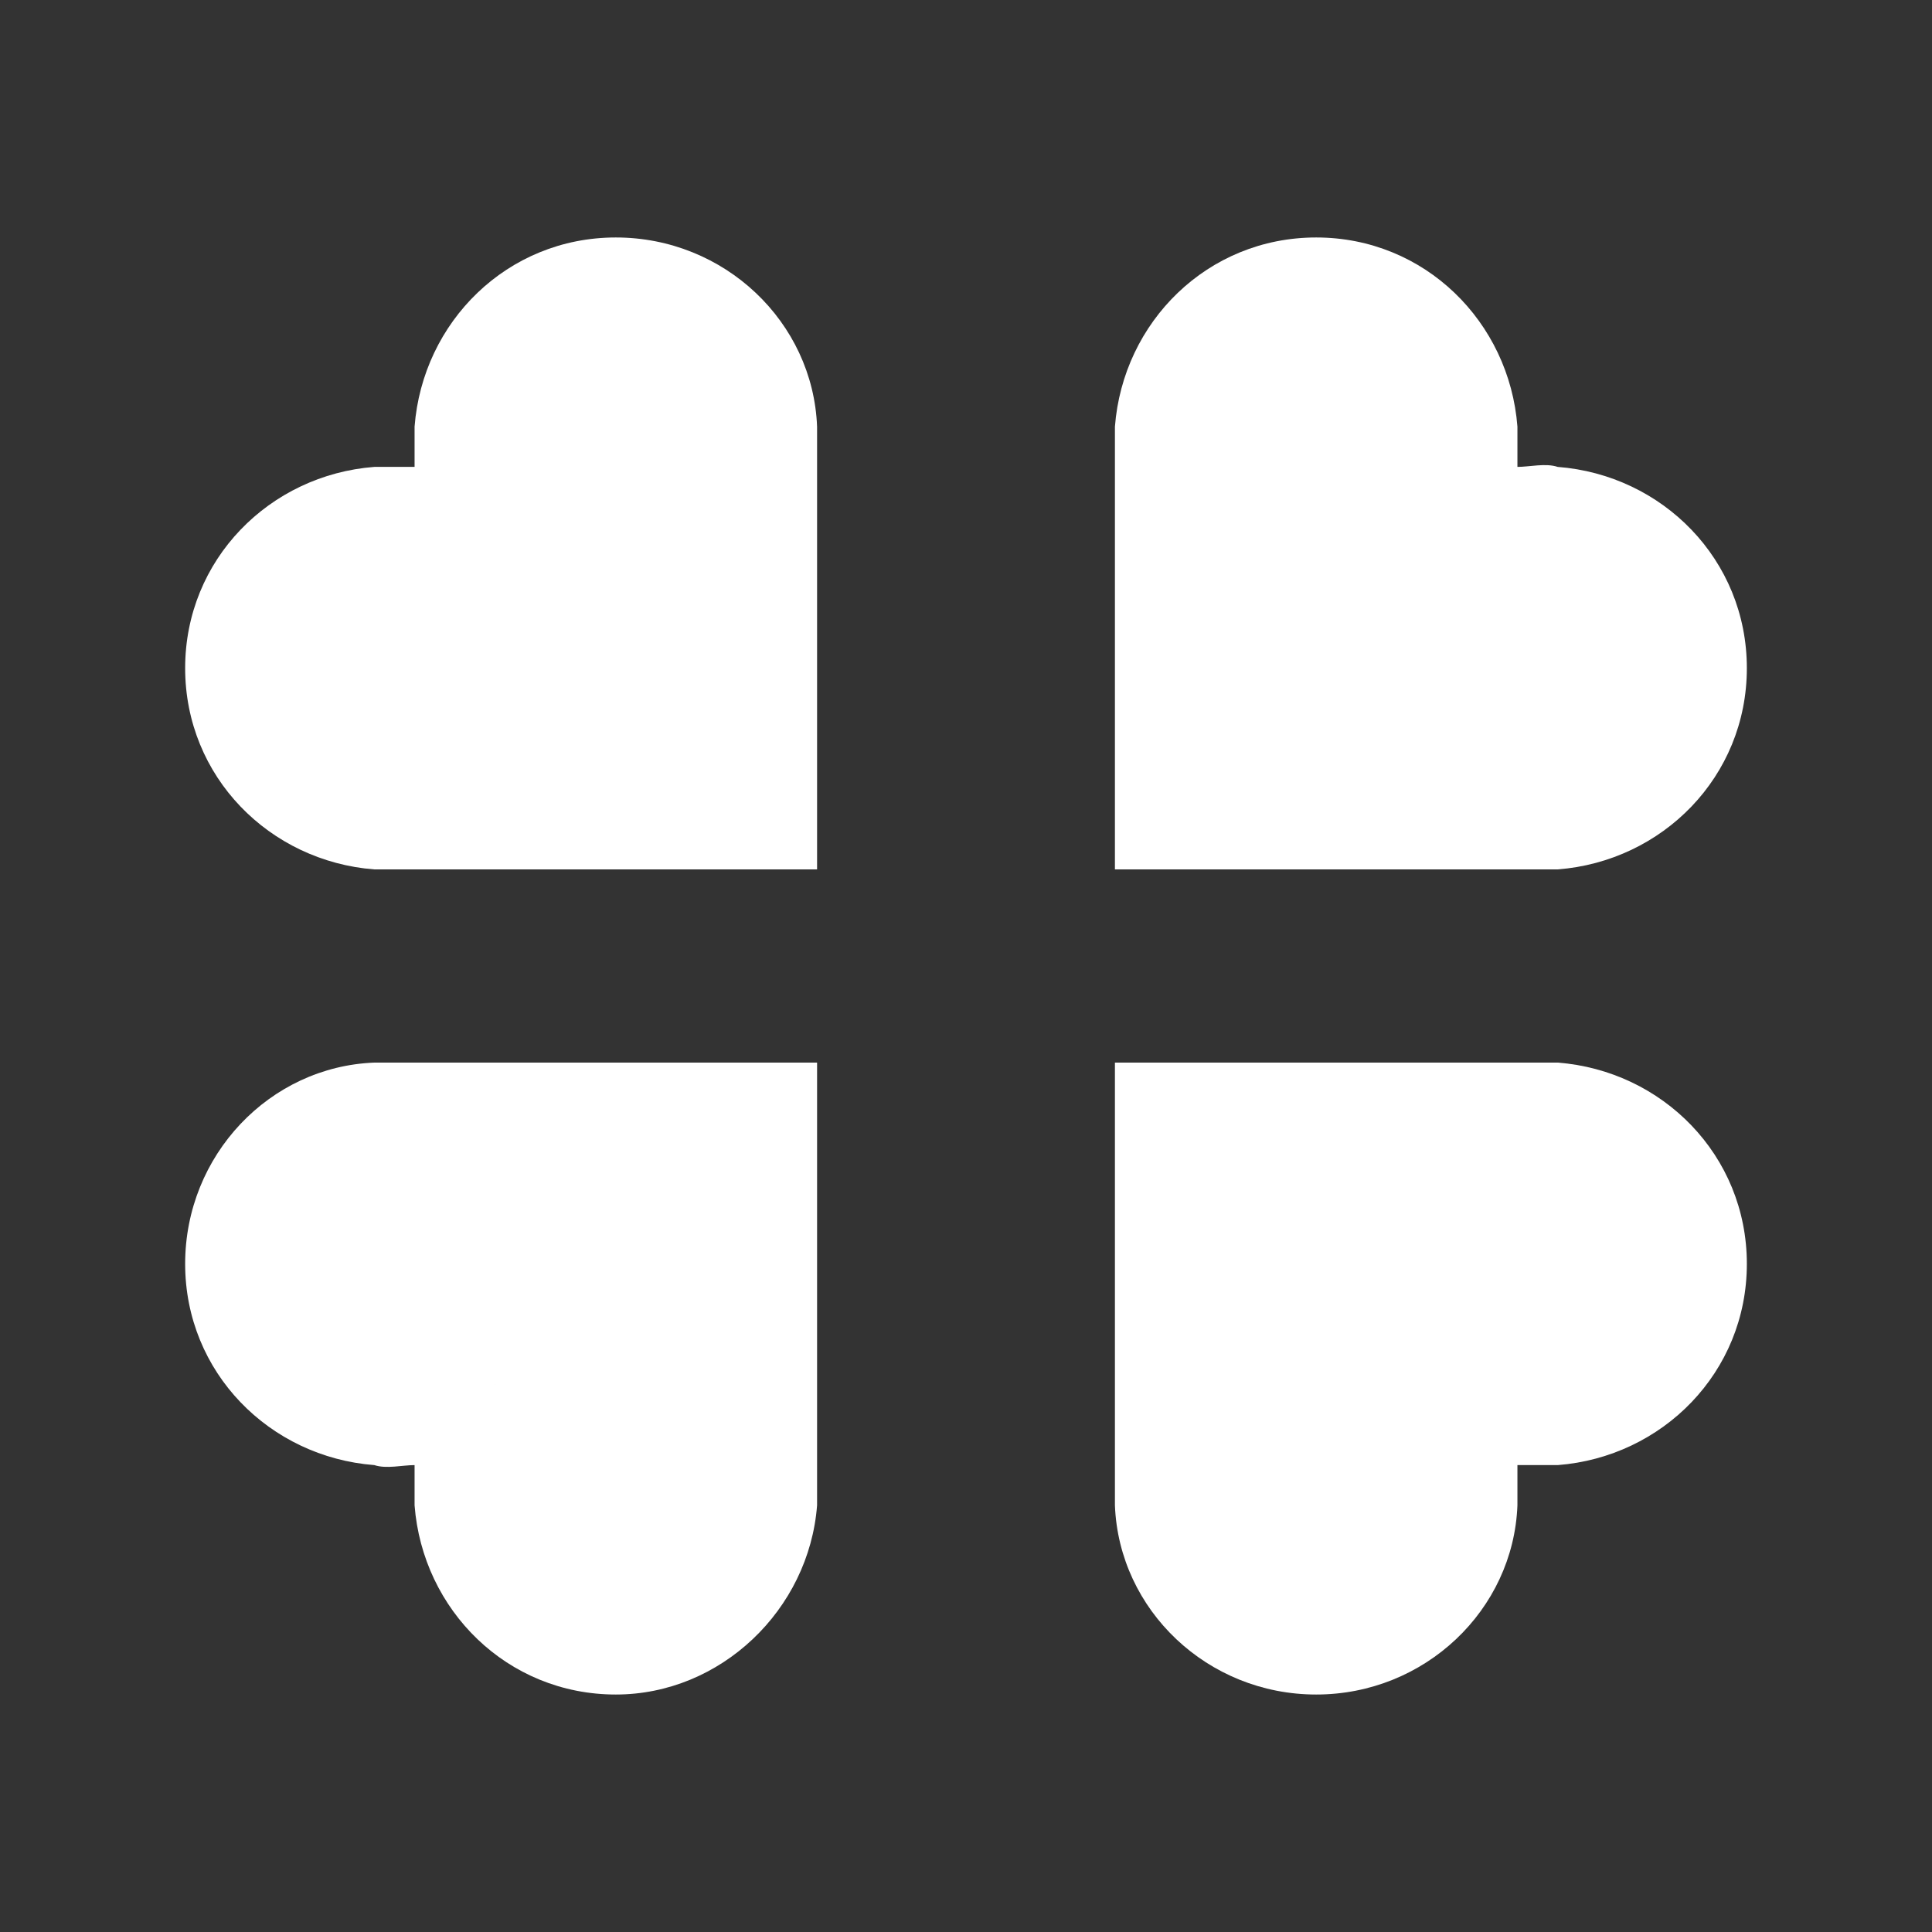 <?xml version="1.0" standalone="no"?><!DOCTYPE svg PUBLIC "-//W3C//DTD SVG 1.1//EN" "http://www.w3.org/Graphics/SVG/1.1/DTD/svg11.dtd"><svg t="1675344264408" class="icon" viewBox="0 0 1024 1024" version="1.1" xmlns="http://www.w3.org/2000/svg" p-id="6239" xmlns:xlink="http://www.w3.org/1999/xlink" width="256" height="256"><rect x="0" y="0" width="1024" height="1024" fill="#333333" stroke="none"/><path d="M200.533 435.2H411.733L275.2 298.667c4.267-4.267 6.4-8.533 6.4-14.933 0-12.8-10.667-21.333-21.333-21.333-4.267 0-8.533 2.133-12.8 4.267 4.267 8.533 8.533 14.933 14.933 21.333-6.4-6.4-12.8-10.667-21.333-14.933-10.667-4.267-23.467-8.533-36.267-8.533h-4.267c-44.8 2.133-81.067 40.533-81.067 85.333 0 46.933 36.267 83.2 81.067 85.333z" fill="#ffffff" p-id="6240"></path><path d="M260.267 307.2c6.4 0 12.8-2.133 14.933-6.4 4.267-4.267 6.4-8.533 6.4-14.933 0-12.8-10.667-21.333-21.333-21.333-4.267 0-8.533 2.133-12.8 4.267-2.133 0-2.133 2.133-4.267 2.133-2.133 2.133-2.133 2.133-2.133 4.267-2.133 4.267-4.267 6.4-4.267 12.8 0 8.533 10.667 19.2 23.467 19.2z" fill="#ffffff" p-id="6241"></path><path d="M200.533 435.2H411.733L275.2 298.667c4.267-4.267 6.4-8.533 6.4-14.933 0-12.8-10.667-21.333-21.333-21.333-4.267 0-8.533 2.133-12.8 4.267 4.267 8.533 8.533 14.933 14.933 21.333-6.4-6.4-12.8-10.667-21.333-14.933-10.667-4.267-23.467-8.533-36.267-8.533h-4.267c-44.8 2.133-81.067 40.533-81.067 85.333 0 46.933 36.267 83.2 81.067 85.333z" fill="#ffffff" p-id="6242"></path><path d="M260.267 307.2c6.4 0 12.8-2.133 14.933-6.4 4.267-4.267 6.4-8.533 6.4-14.933 0-12.8-10.667-21.333-21.333-21.333-4.267 0-8.533 2.133-12.8 4.267-2.133 0-2.133 2.133-4.267 2.133-2.133 2.133-2.133 2.133-2.133 4.267-2.133 4.267-4.267 6.4-4.267 12.8 0 8.533 10.667 19.2 23.467 19.2z" fill="#ffffff" p-id="6243"></path><path d="M411.733 232.533v206.933H200.533c-44.8-2.133-81.067-40.533-81.067-85.333s36.267-83.2 81.067-85.333h4.267c21.333 0 42.667 8.533 57.6 21.333-12.8-14.933-21.333-34.133-21.333-57.6v-4.267c2.133-44.8 40.533-81.067 85.333-81.067s83.2 36.267 85.333 81.067v4.267z" fill="#ffffff" p-id="6244"></path><path d="M433.067 460.8h-234.667c-55.467-4.267-100.267-49.067-100.267-106.667s44.8-102.4 100.267-106.667h21.333v-14.933-6.4c4.267-55.467 49.067-100.267 106.667-100.267s104.533 44.8 106.667 100.267v234.667z m-228.267-170.667h-4.267c-34.133 2.133-59.733 29.867-59.733 64s25.6 61.867 59.733 64H390.4v-185.6-4.267c-2.133-34.133-29.867-59.733-64-59.733s-61.867 25.6-64 59.733v4.267c0 14.933 6.4 32 17.067 42.667l-29.867 29.867c-12.8-10.667-29.867-14.933-44.8-14.933z" fill="#ffffff" p-id="6245"></path><path d="M612.267 791.467v-206.933H823.467c44.8 2.133 81.067 40.533 81.067 85.333s-36.267 83.2-81.067 85.333h-4.267c-21.333 0-42.667-8.533-57.6-21.333 12.8 14.933 21.333 34.133 21.333 57.6v4.267c-2.133 44.8-40.533 81.067-85.333 81.067s-83.2-36.267-85.333-81.067v-4.267z" fill="#ffffff" p-id="6246"></path><path d="M697.6 898.133c-57.6 0-104.533-44.8-106.667-100.267v-234.667h234.667c55.467 4.267 100.267 49.067 100.267 106.667s-44.8 102.4-100.267 106.667h-21.333v21.333c-2.133 55.467-49.067 100.267-106.667 100.267z m-64-292.267V795.733c2.133 34.133 29.867 59.733 64 59.733s61.867-25.6 64-59.733v-4.267c0-14.933-6.4-32-17.067-42.667l29.867-29.867c12.8 10.667 29.867 17.067 46.933 17.067 34.133-2.133 59.733-29.867 59.733-64s-25.6-61.867-59.733-64H633.6z" fill="#ffffff" p-id="6247"></path><path d="M411.733 791.467v-206.933H200.533c-44.8 2.133-81.067 40.533-81.067 85.333s36.267 83.2 81.067 85.333h4.267c21.333 0 42.667-8.533 57.6-21.333-12.8 14.933-21.333 34.133-21.333 57.6v4.267c2.133 44.8 40.533 81.067 85.333 81.067s83.2-36.267 85.333-81.067v-4.267z" fill="#ffffff" p-id="6248"></path><path d="M326.4 898.133c-57.6 0-102.4-44.8-106.667-100.267v-6.4-14.933c-6.4 0-14.933 2.133-21.333 0-55.467-4.267-100.267-49.067-100.267-106.667s44.8-104.533 100.267-106.667h234.667v234.667c-4.267 55.467-51.2 100.267-106.667 100.267z m-78.933-179.2l29.867 29.867c-10.667 12.8-17.067 27.733-17.067 42.667v4.267c2.133 34.133 29.867 59.733 64 59.733s61.867-25.6 64-59.733V605.867H200.533c-34.133 2.133-59.733 29.867-59.733 64s25.6 61.867 59.733 64h4.267c14.933 0 32-4.267 42.667-14.933z" fill="#ffffff" p-id="6249"></path><path d="M612.267 232.533v206.933H823.467c44.8-2.133 81.067-40.533 81.067-85.333s-36.267-83.2-81.067-85.333h-4.267c-21.333 0-42.667 8.533-57.6 21.333 12.8-14.933 21.333-34.133 21.333-57.6v-4.267c-2.133-44.8-40.533-81.067-85.333-81.067s-83.2 36.267-85.333 81.067v4.267z" fill="#ffffff" p-id="6250"></path><path d="M819.2 460.8H590.933V232.533v-6.4c4.267-55.467 49.067-100.267 106.667-100.267s102.4 44.8 106.667 100.267v21.333c6.4 0 14.933-2.133 21.333 0 55.467 4.267 100.267 49.067 100.267 106.667s-44.8 102.4-100.267 106.667h-6.4z m-185.6-42.667H823.467c34.133-2.133 59.733-29.867 59.733-64s-25.6-61.867-59.733-64h-4.267c-14.933 0-32 6.4-42.667 17.067L746.667 275.2c10.667-12.8 17.067-27.733 17.067-42.667v-4.267c-2.133-34.133-29.867-59.733-64-59.733s-61.867 25.6-64 59.733V418.133z" fill="#ffffff" p-id="6251"></path></svg>